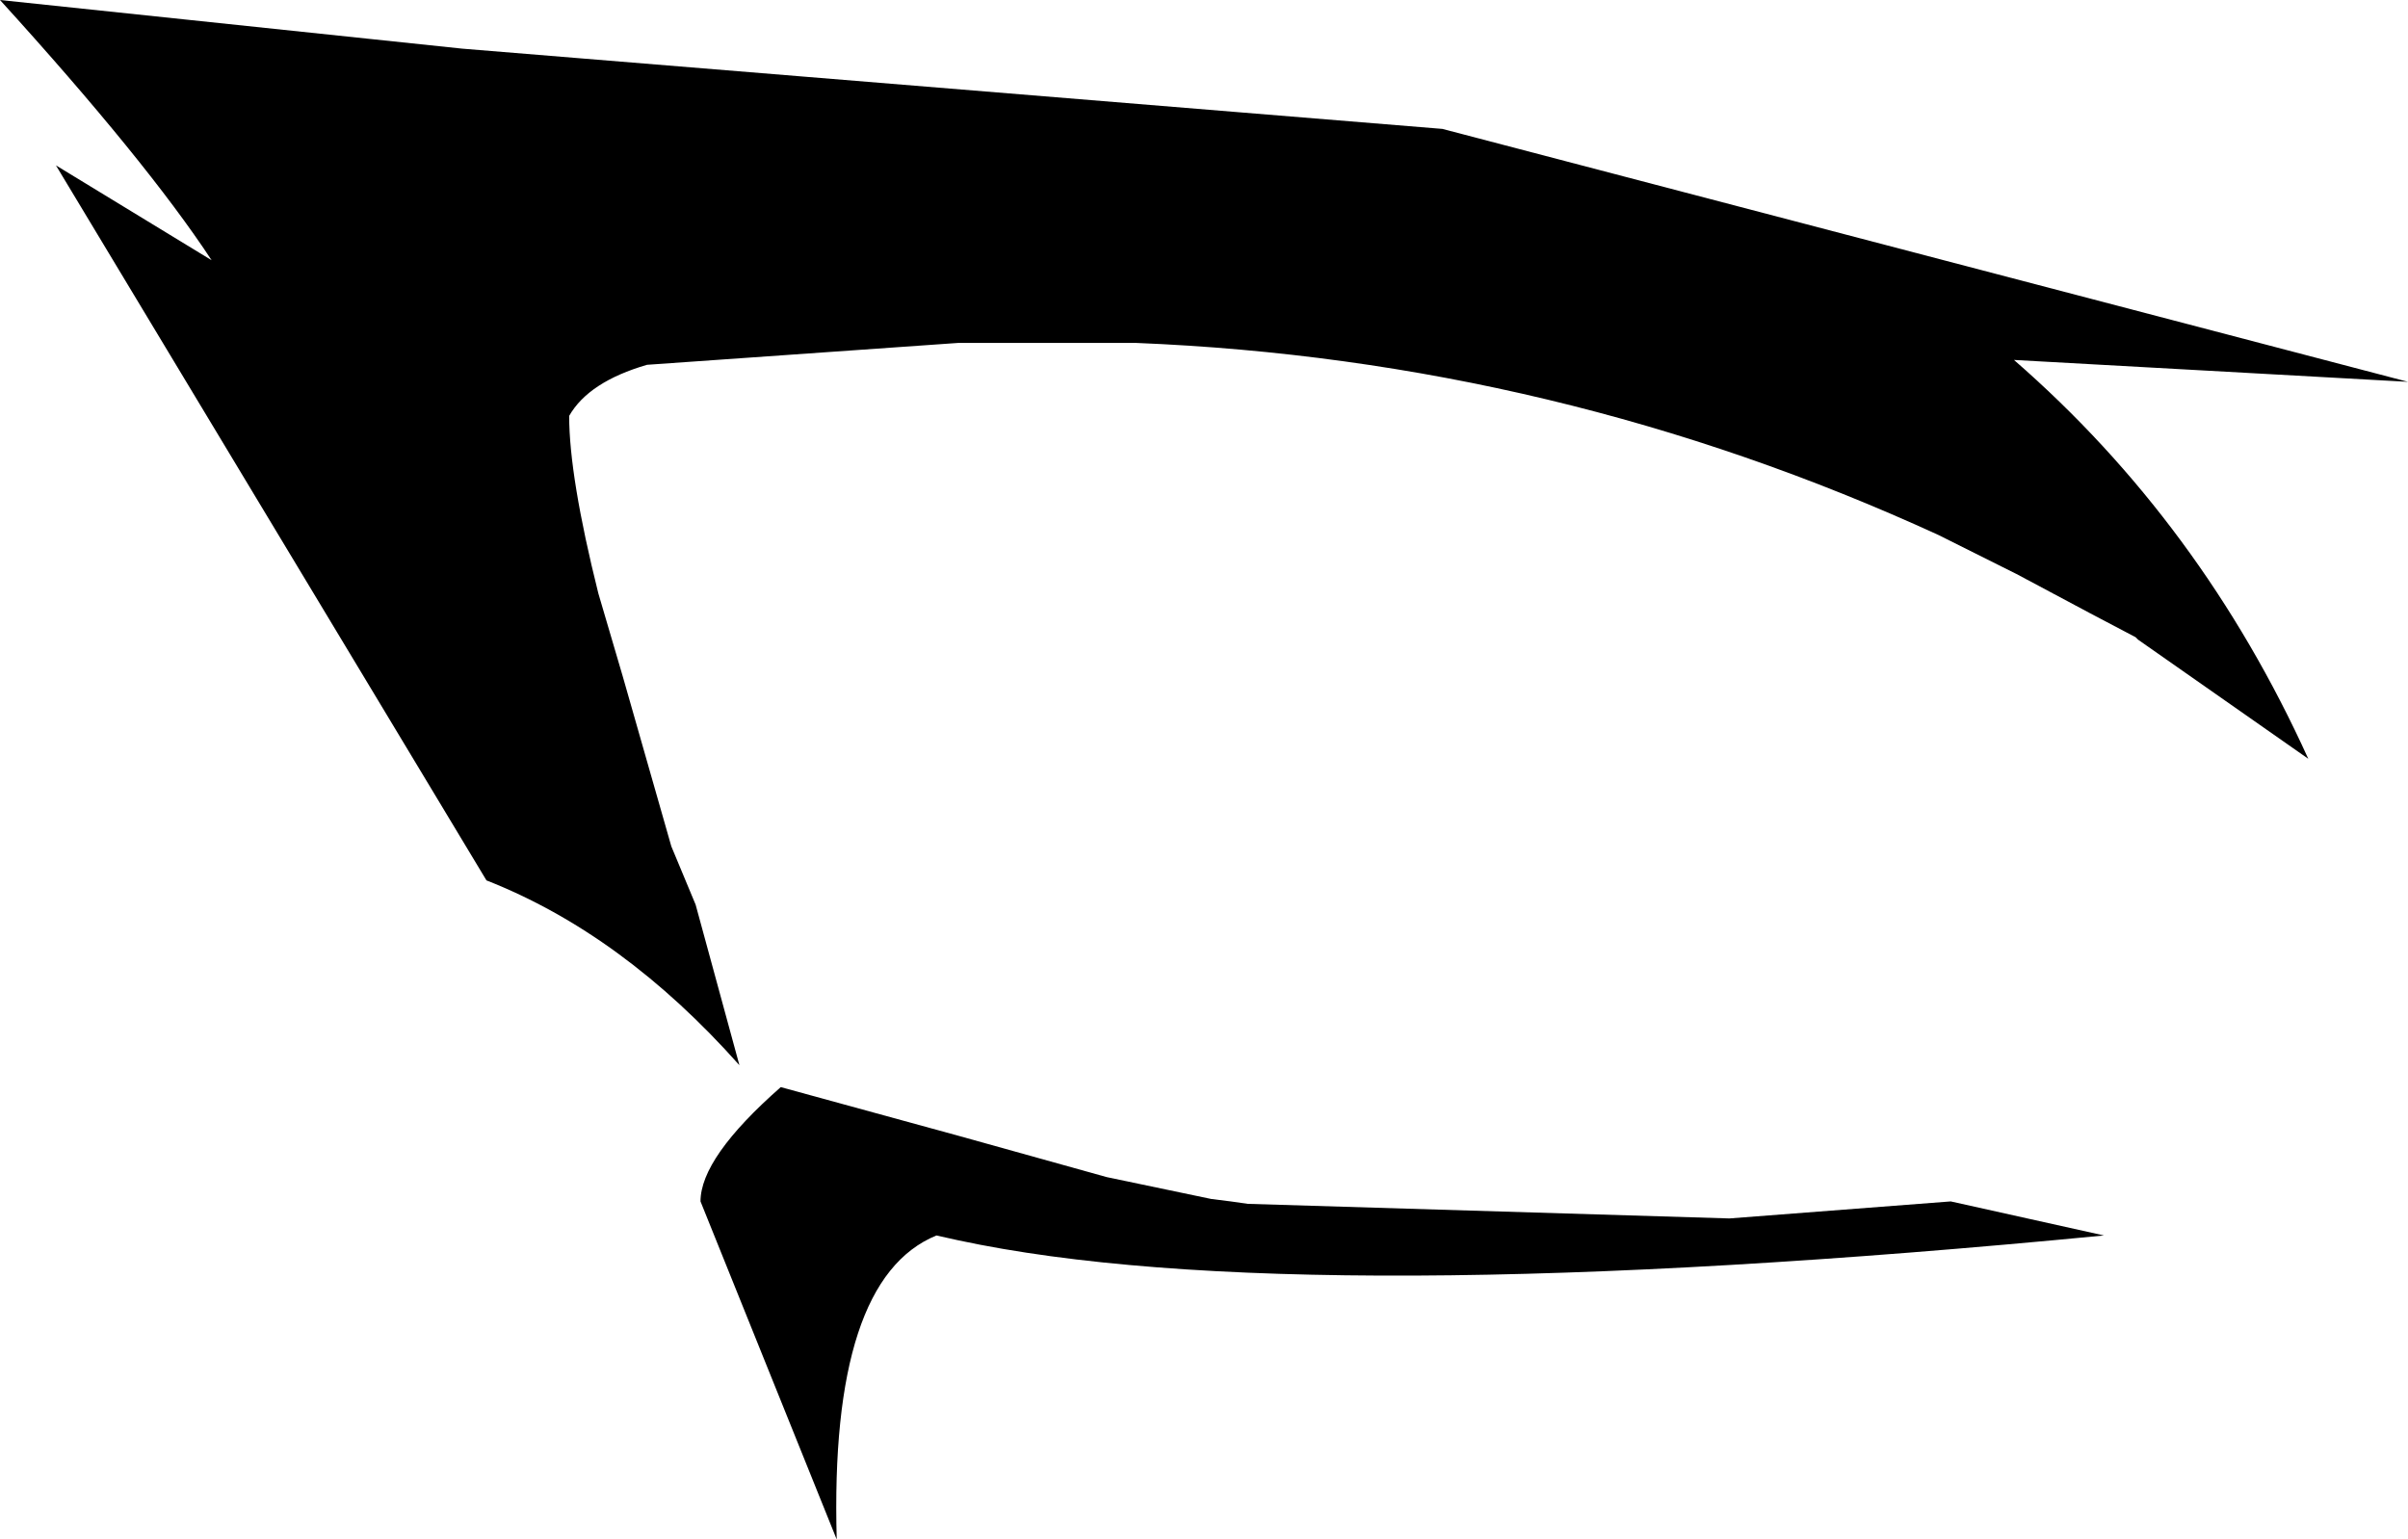 <?xml version="1.0" encoding="UTF-8" standalone="no"?>
<svg xmlns:xlink="http://www.w3.org/1999/xlink" height="31.65px" width="49.5px" xmlns="http://www.w3.org/2000/svg">
  <g transform="matrix(1.0, 0.0, 0.0, 1.0, 24.75, 15.8)">
    <path d="M-11.95 -1.9 L-10.95 1.6 -10.45 2.8 -9.55 6.1 Q-11.95 3.4 -14.75 2.3 L-23.6 -12.4 -20.4 -10.45 Q-21.75 -12.5 -24.75 -15.8 L-15.25 -14.8 4.9 -13.15 24.75 -7.95 16.65 -8.4 Q20.5 -5.05 22.7 -0.2 L19.2 -2.65 19.15 -2.7 18.2 -3.2 16.7 -4.0 15.1 -4.8 Q7.25 -8.4 -1.4 -8.75 L-3.4 -8.75 -5.05 -8.75 -11.45 -8.3 Q-12.65 -7.95 -13.05 -7.25 -13.05 -6.0 -12.45 -3.6 L-11.95 -1.9 M0.15 8.85 L0.55 8.9 0.9 8.95 10.8 9.25 15.35 8.9 18.5 9.6 Q1.95 11.2 -5.05 9.7 L-5.5 9.6 Q-7.7 10.5 -7.55 15.85 L-10.35 8.9 Q-10.35 8.0 -8.7 6.55 L-5.05 7.55 -2.0 8.4 0.15 8.85" fill="#000000" fill-rule="evenodd" stroke="none"/>
  </g>
</svg>
